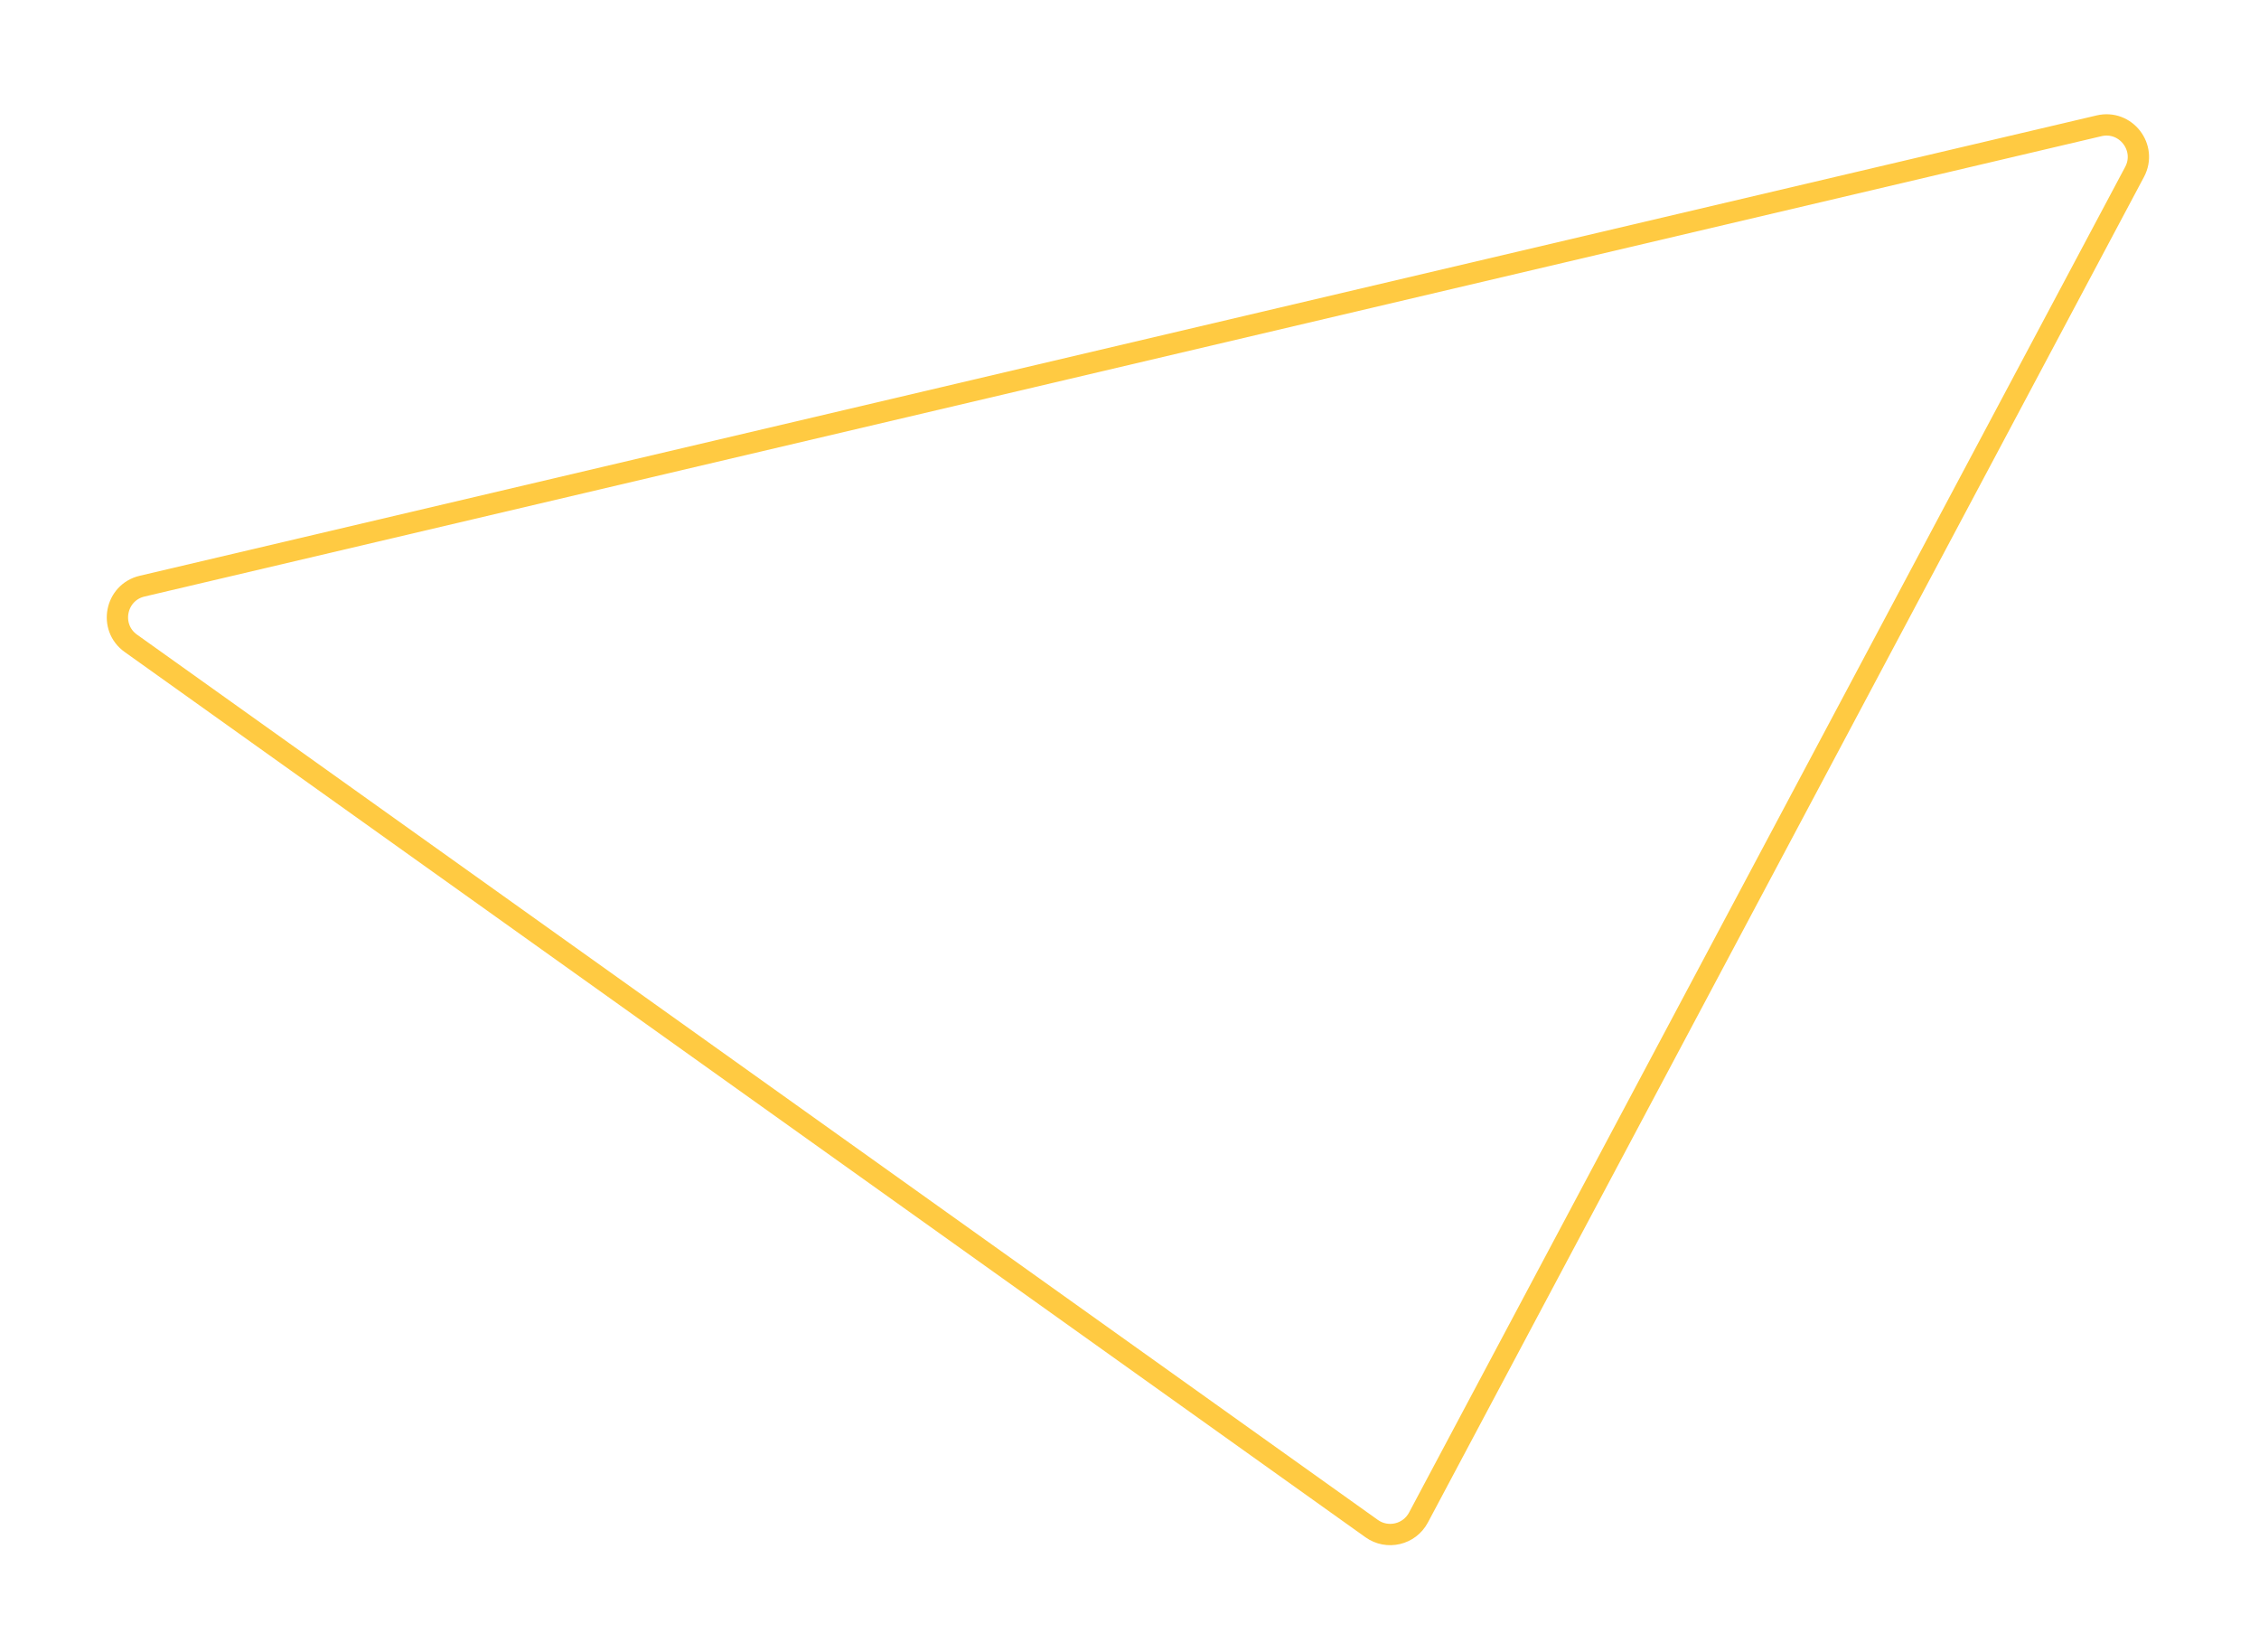 <svg width="212" height="155" viewBox="0 0 212 155" fill="none" xmlns="http://www.w3.org/2000/svg">
<g filter="url(#filter0_d_412_46)">
<path d="M128.726 141.434L12.28 58.365C10.18 56.867 10.825 53.593 13.335 53.002L196.988 9.805C199.499 9.214 201.535 11.857 200.323 14.134L133.116 140.401C132.265 142 130.201 142.486 128.726 141.434Z" stroke="#FFCA42" stroke-width="2"/>
</g>
<defs>
<filter id="filter0_d_412_46" x="0.021" y="0.719" width="211.665" height="154.273" filterUnits="userSpaceOnUse" color-interpolation-filters="sRGB">
<feFlood flood-opacity="0" result="BackgroundImageFix"/>
<feColorMatrix in="SourceAlpha" type="matrix" values="0 0 0 0 0 0 0 0 0 0 0 0 0 0 0 0 0 0 127 0" result="hardAlpha"/>
<feOffset dy="2"/>
<feGaussianBlur stdDeviation="5"/>
<feColorMatrix type="matrix" values="0 0 0 0 1 0 0 0 0 0.793 0 0 0 0 0.26 0 0 0 1 0"/>
<feBlend mode="normal" in2="BackgroundImageFix" result="effect1_dropShadow_412_46"/>
<feBlend mode="normal" in="SourceGraphic" in2="effect1_dropShadow_412_46" result="shape"/>
</filter>
</defs>
</svg>
